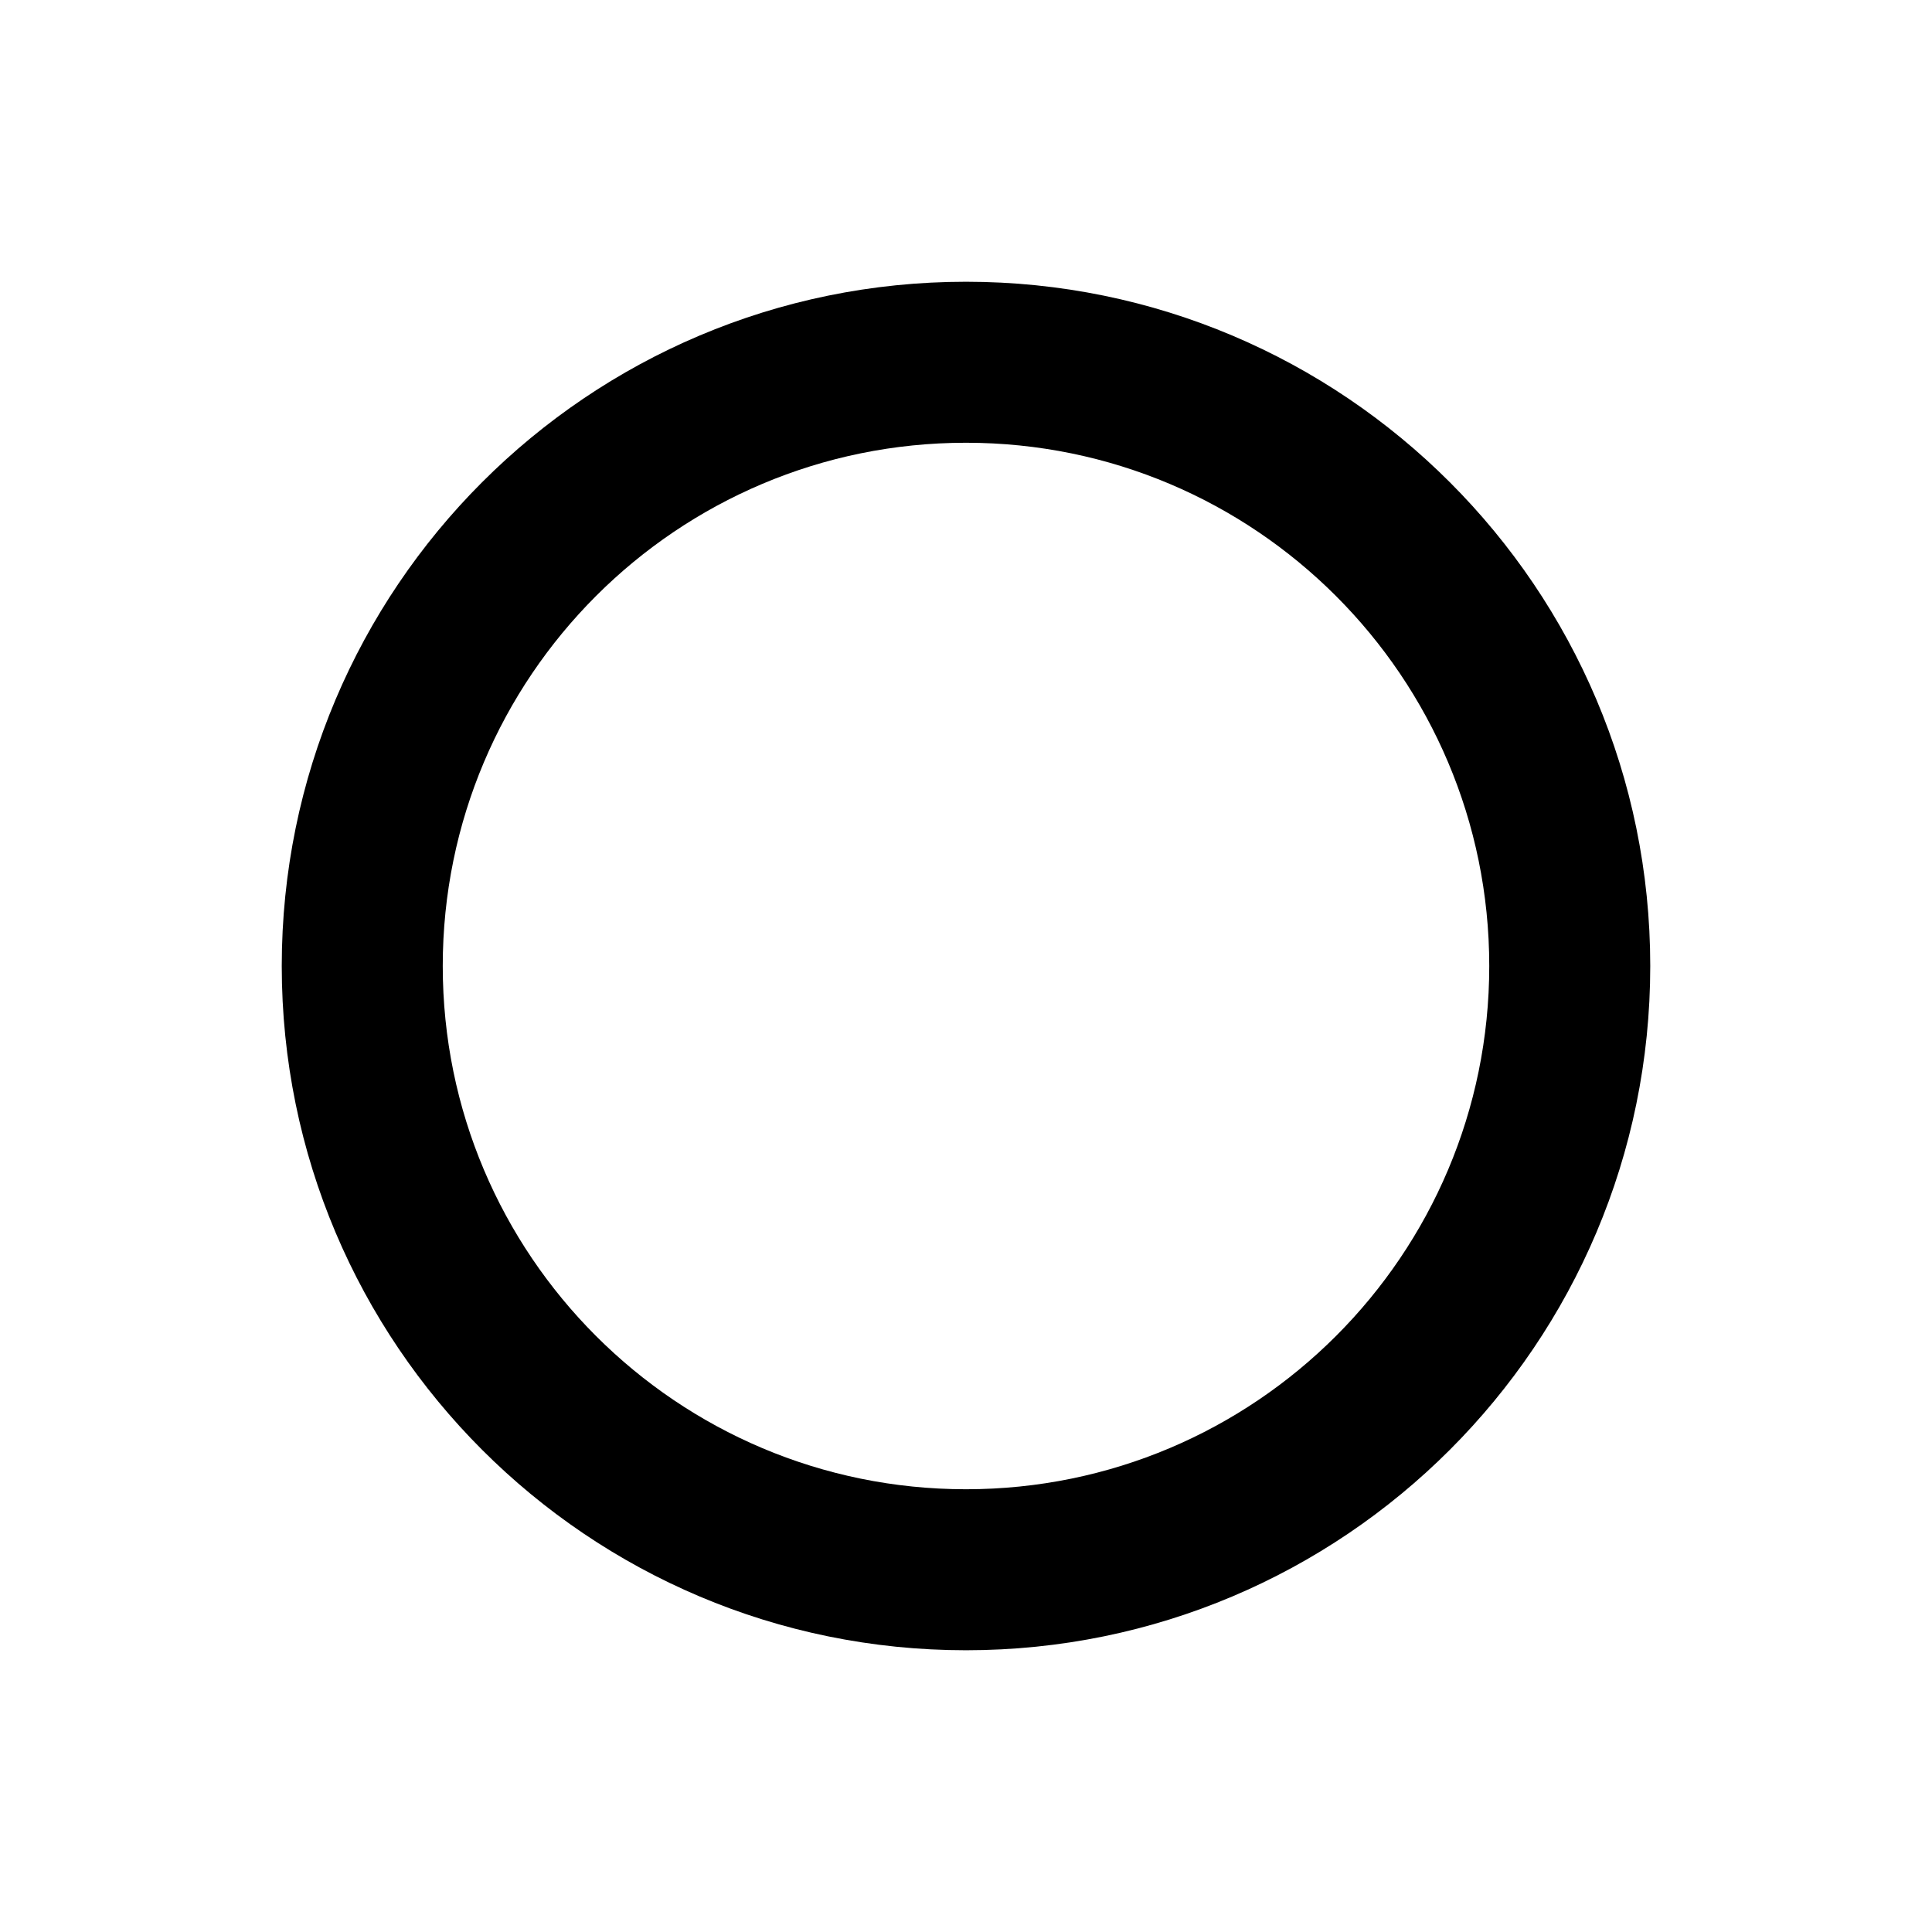 <svg xmlns="http://www.w3.org/2000/svg" width="24" height="24" viewBox="0 0 24 24">
  <path fill-rule="evenodd" d="M12,3.5c4.693,0,8.5,3.807,8.5,8.5c0,4.695-3.807,8.5-8.5,8.5 c-4.695,0-8.5-3.805-8.5-8.5C3.5,7.307,7.304,3.5,12,3.5L12,3.5z M12,5.5c-3.59,0-6.5,2.91-6.5,6.5s2.91,6.5,6.5,6.5 s6.5-2.91,6.5-6.5S15.589,5.5,12,5.5z" clip-rule="evenodd"/>
</svg>
